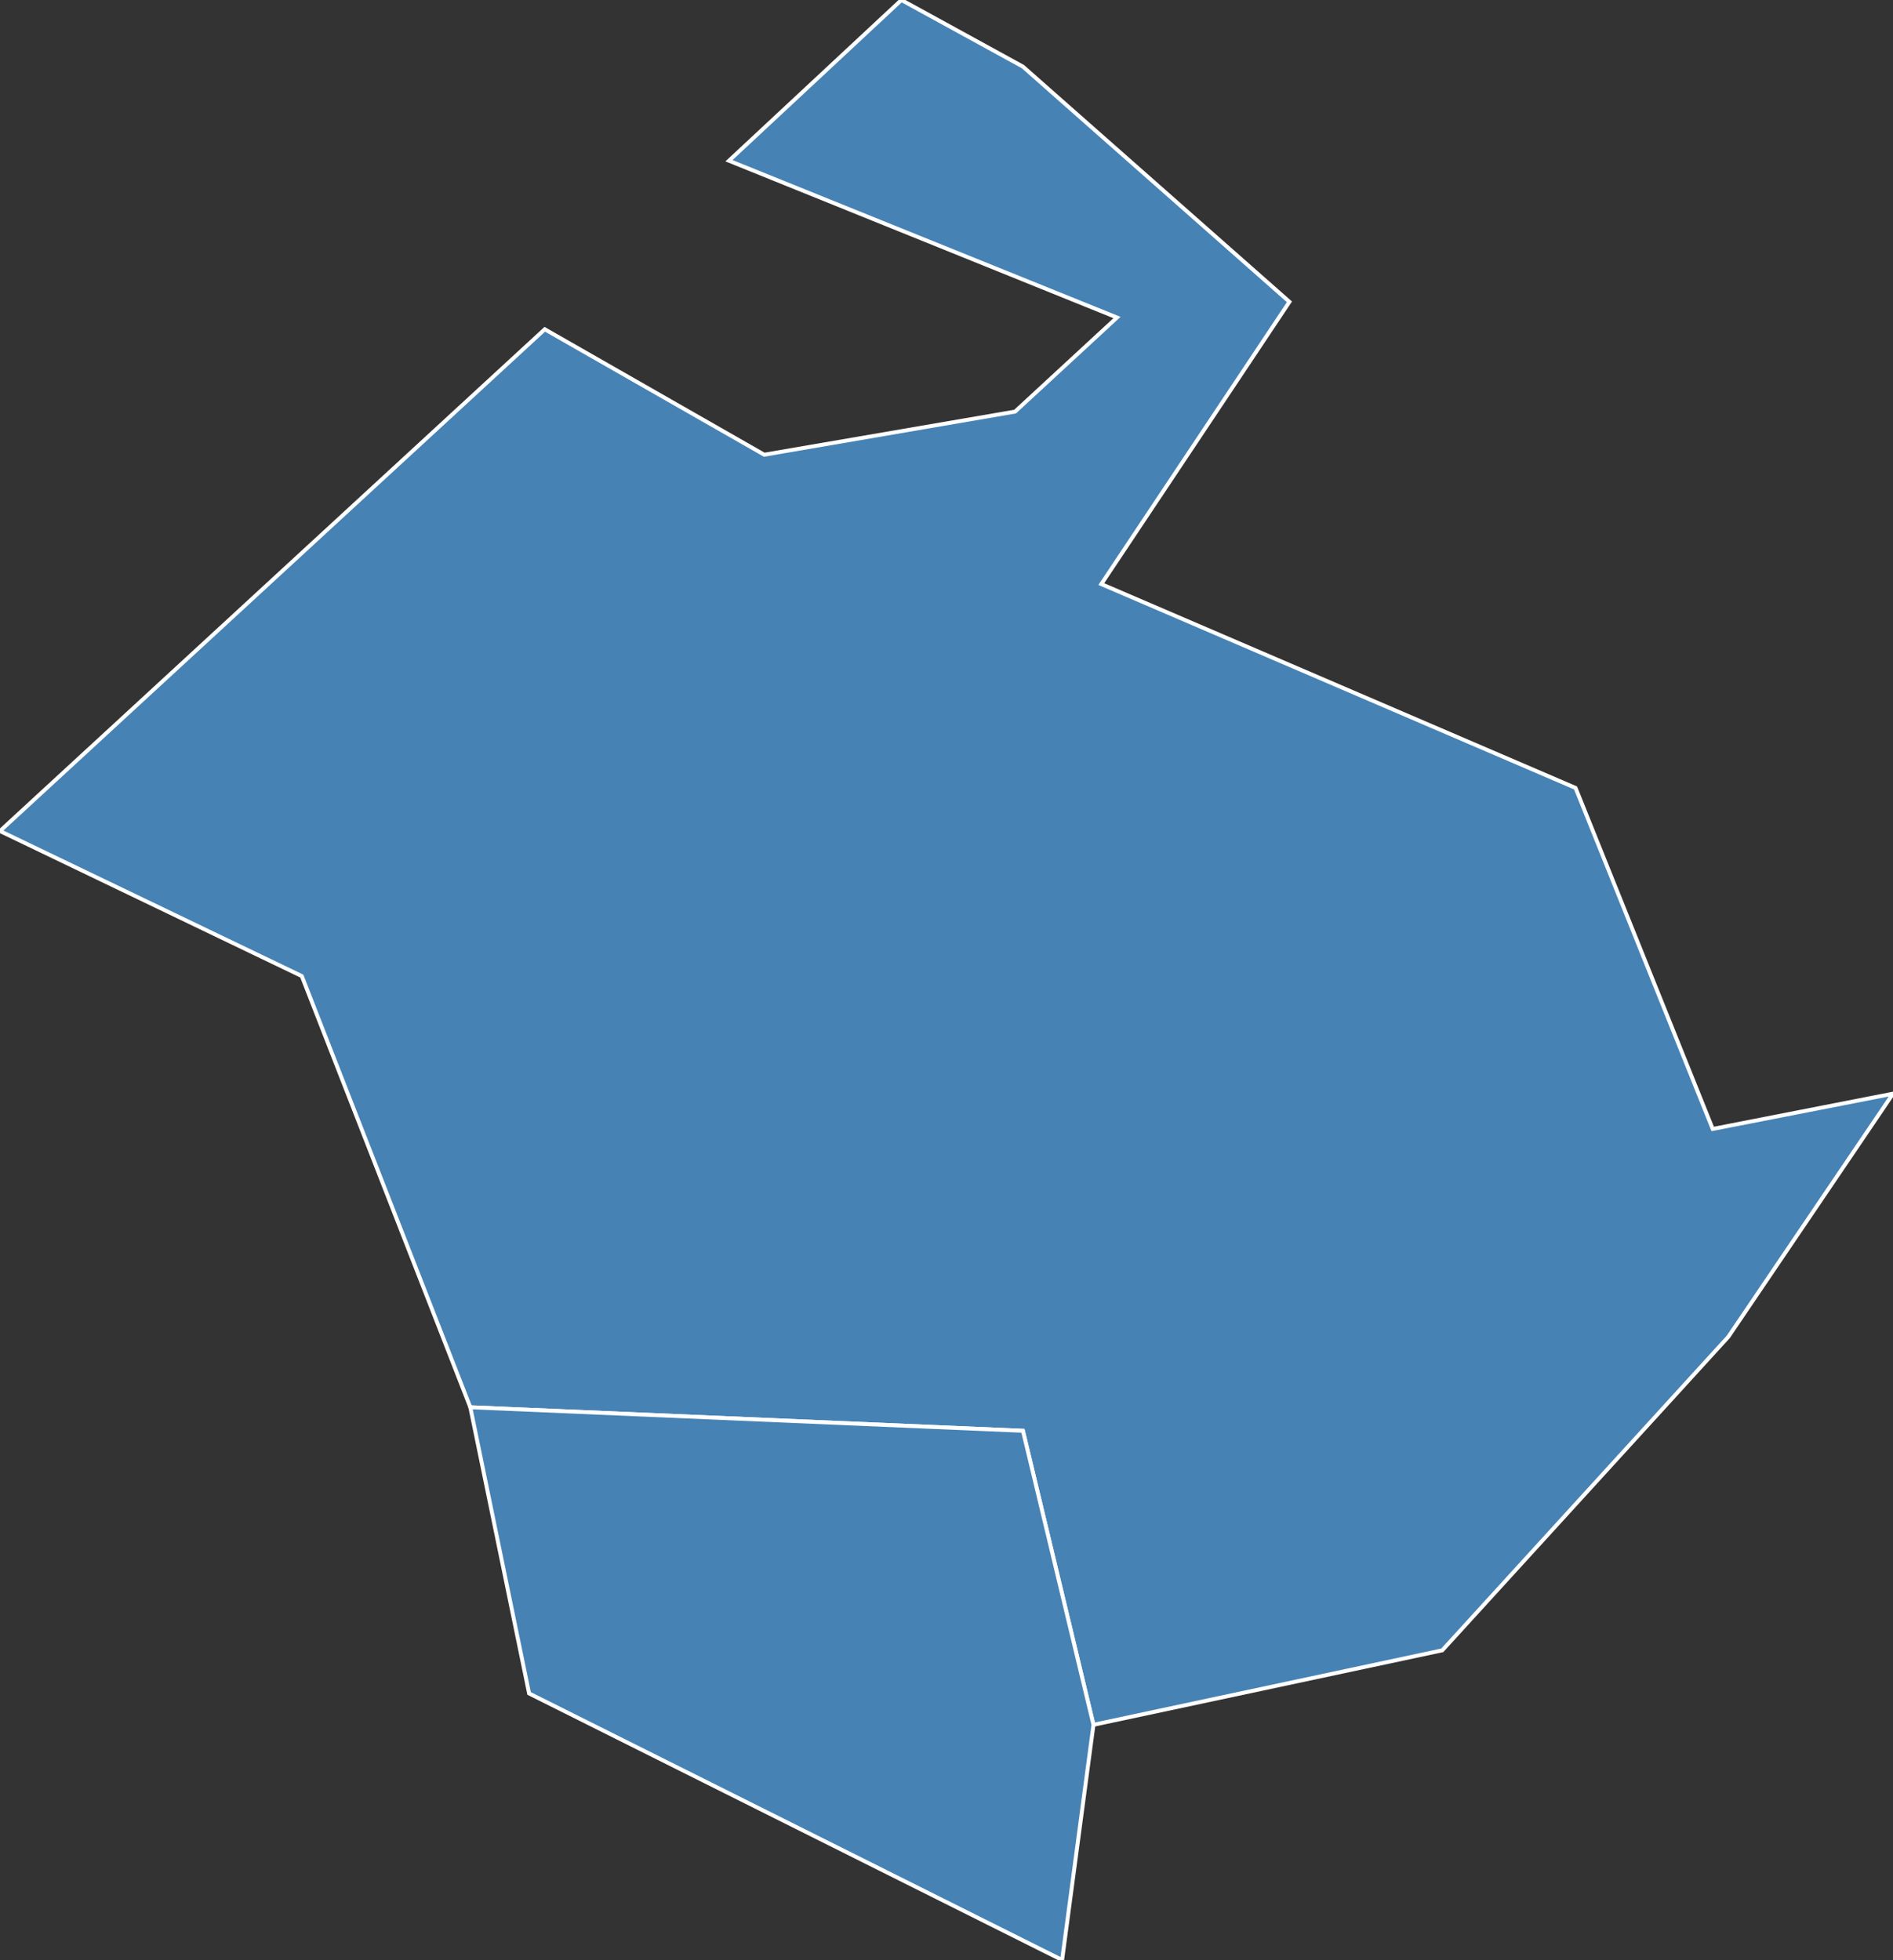 <?xml version="1.0" encoding="utf-8"?>
<svg version="1.1" id="svgmap" xmlns="http://www.w3.org/2000/svg" xmlns:xlink="http://www.w3.org/1999/xlink" x="0px" y="0px" width="100%" height="100%" viewBox="0 0 483 500">
<rect x="0" y="0" width="483" height="500" fill="#333333" stroke="none"/>
<polygon points="120,359 77,249 0,212 139,84 195,116 259,105 285,81 186,41 230,0 261,17 329,77 281,149 402,201 437,288 483,279 441,341 368,421 279,440 261,365 120,359" id="93055" class="commune" fill="steelblue" stroke-width="1" stroke="white" geotype="commune" geoname="Pantin" code_insee="93055" code_canton="9315"/><polygon points="271,500 135,432 120,359 261,365 279,440 271,500" id="93061" class="commune" fill="steelblue" stroke-width="1" stroke="white" geotype="commune" geoname="Pré-Saint-Gervais" code_insee="93061" code_canton="9315"/></svg>
